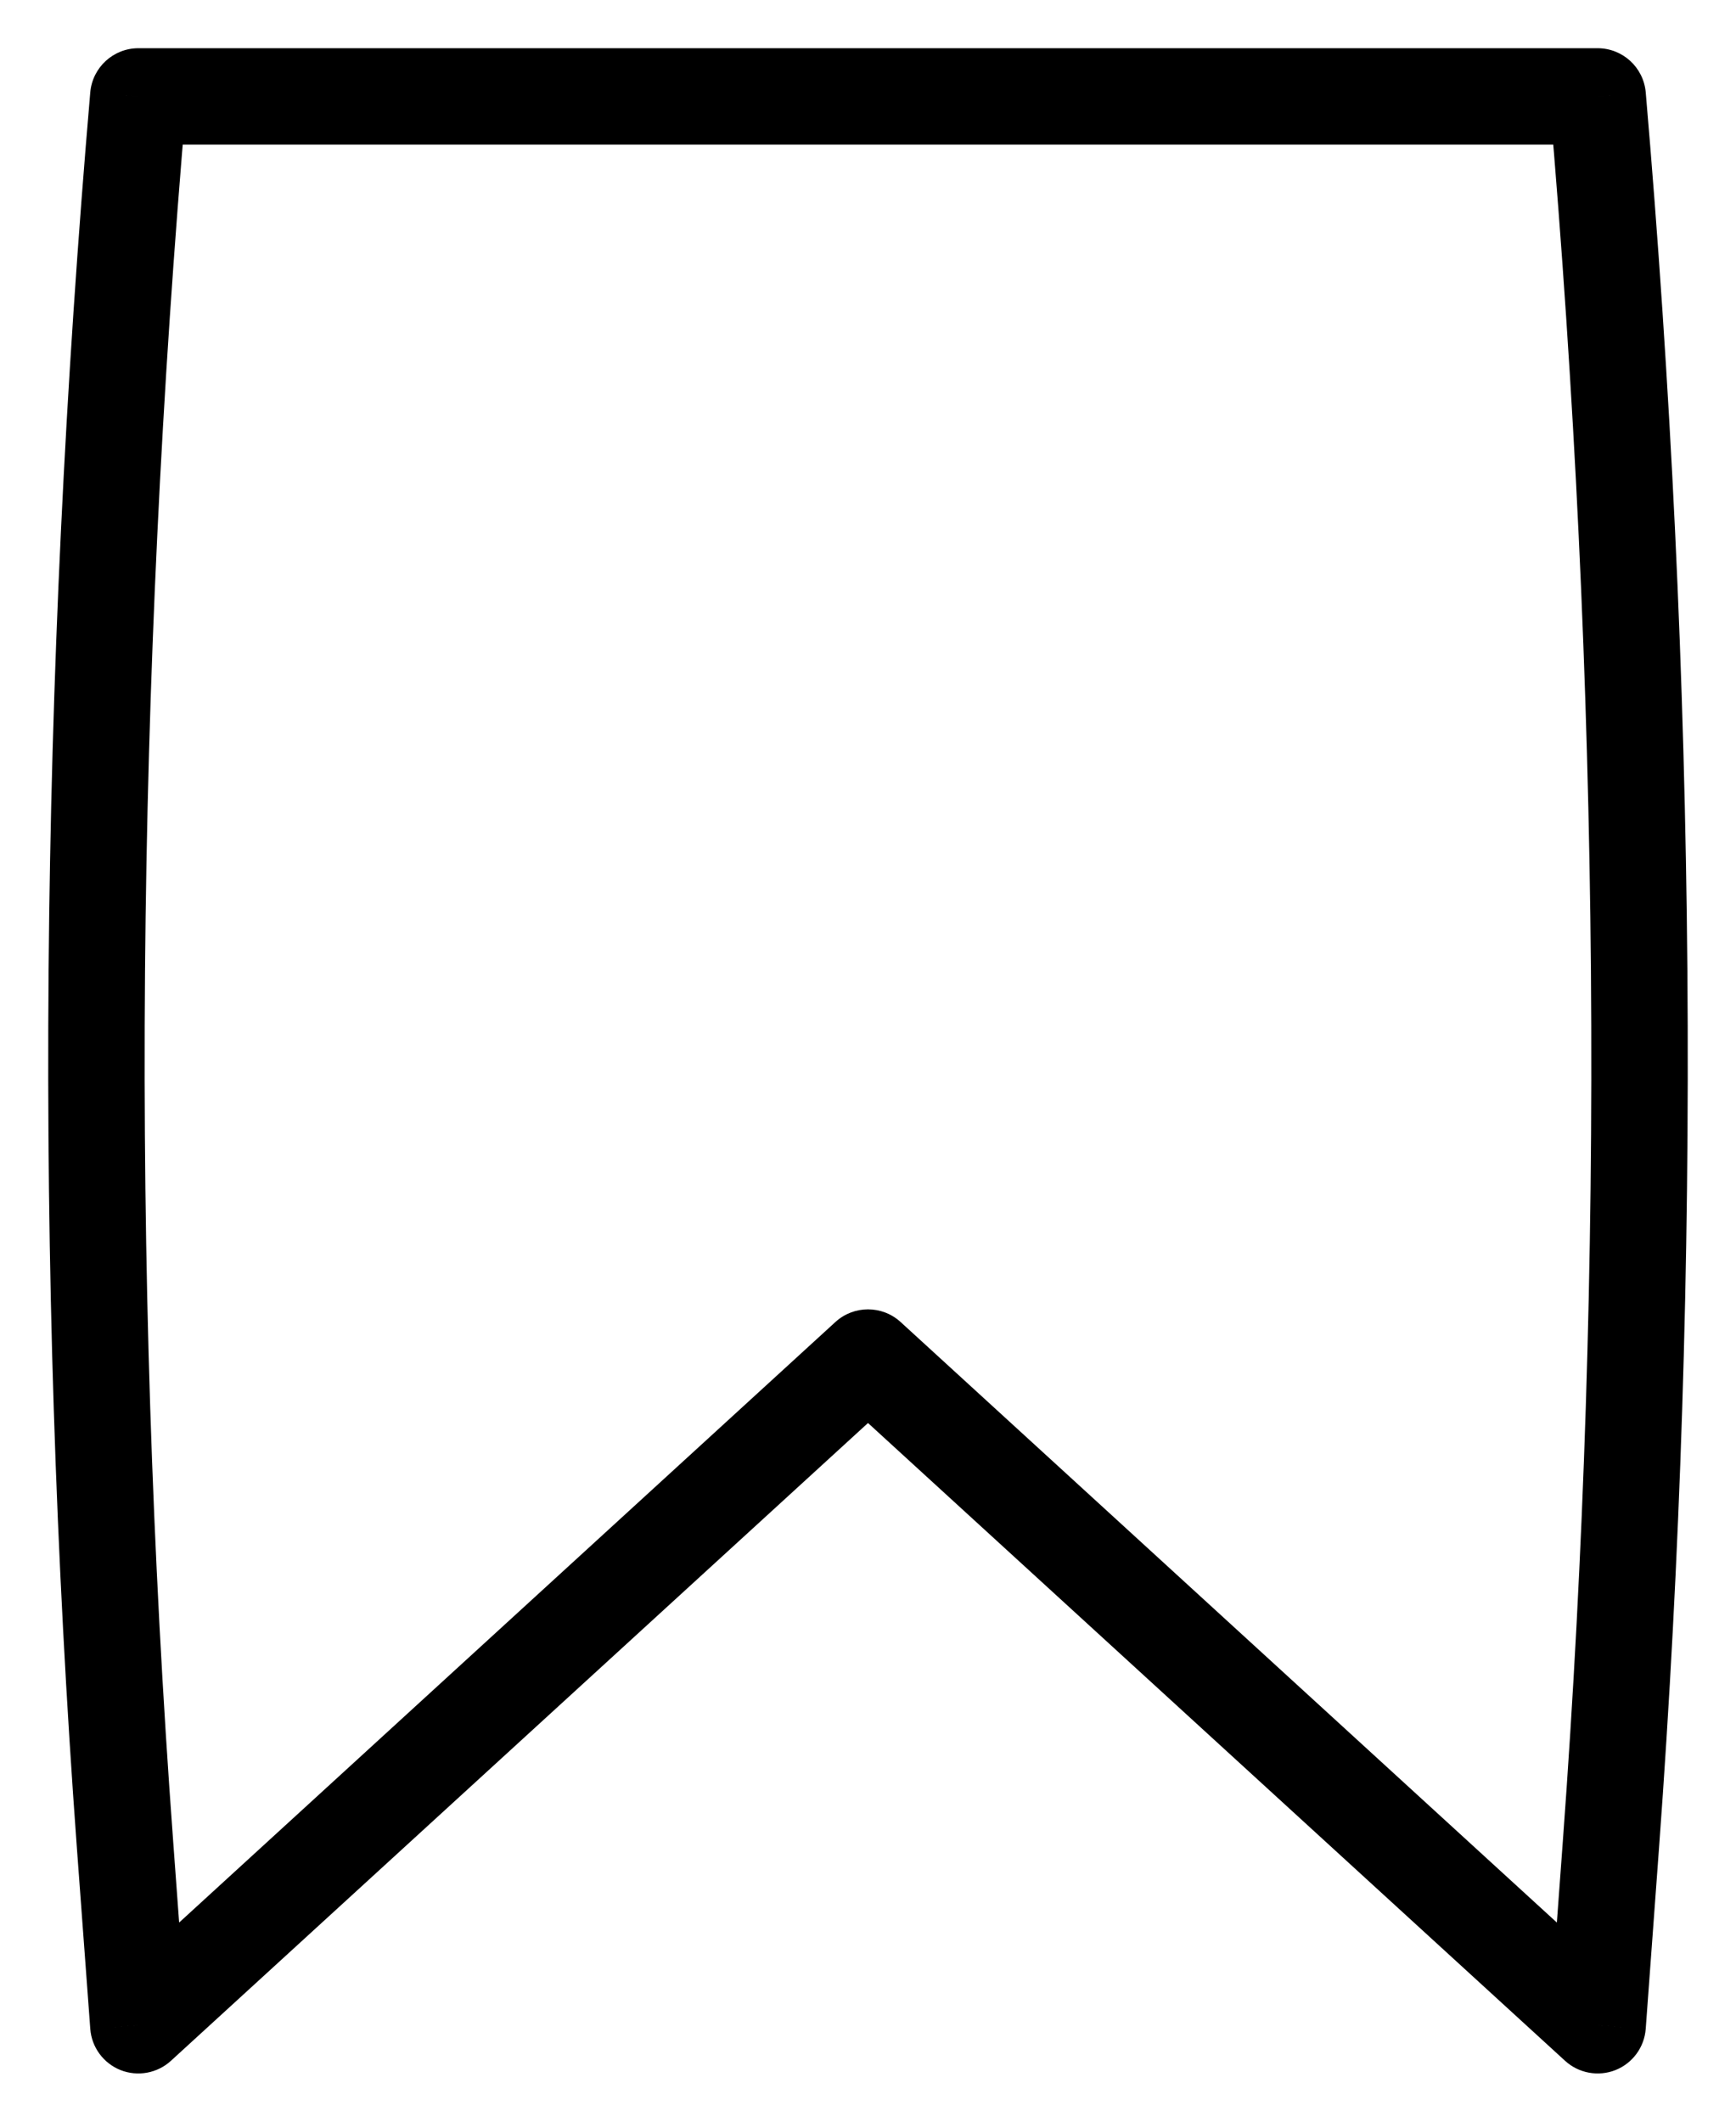 <svg width="18" height="22" viewBox="0 0 18 22" fill="none" xmlns="http://www.w3.org/2000/svg">
<path d="M16.565 21L16.228 21.369C16.369 21.498 16.572 21.535 16.75 21.465C16.928 21.394 17.05 21.228 17.064 21.037L16.565 21ZM9 14.077L9.338 13.708C9.146 13.533 8.854 13.533 8.662 13.708L9 14.077ZM1.435 21L0.936 21.037C0.95 21.228 1.072 21.394 1.25 21.465C1.428 21.535 1.631 21.498 1.772 21.369L1.435 21ZM1.435 1V0.5C1.175 0.5 0.959 0.699 0.936 0.957L1.435 1ZM16.565 1L17.064 0.957C17.041 0.699 16.825 0.5 16.565 0.5V1ZM1.297 19.136L1.796 19.099H1.796L1.297 19.136ZM16.703 19.136L17.201 19.173L16.703 19.136ZM16.903 20.631L9.338 13.708L8.662 14.446L16.228 21.369L16.903 20.631ZM8.662 13.708L1.097 20.631L1.772 21.369L9.338 14.446L8.662 13.708ZM1.435 1.5H16.565V0.5H1.435V1.5ZM16.204 19.099L16.067 20.963L17.064 21.037L17.201 19.173L16.204 19.099ZM1.933 20.963L1.796 19.099L0.798 19.173L0.936 21.037L1.933 20.963ZM16.067 1.043C16.584 7.052 16.648 13.087 16.204 19.099L17.201 19.173C17.649 13.104 17.585 7.016 17.064 0.957L16.067 1.043ZM1.796 19.099C1.352 13.087 1.415 7.052 1.933 1.043L0.936 0.957C0.415 7.016 0.351 13.104 0.798 19.173L1.796 19.099Z" fill="black"/>
</svg>
